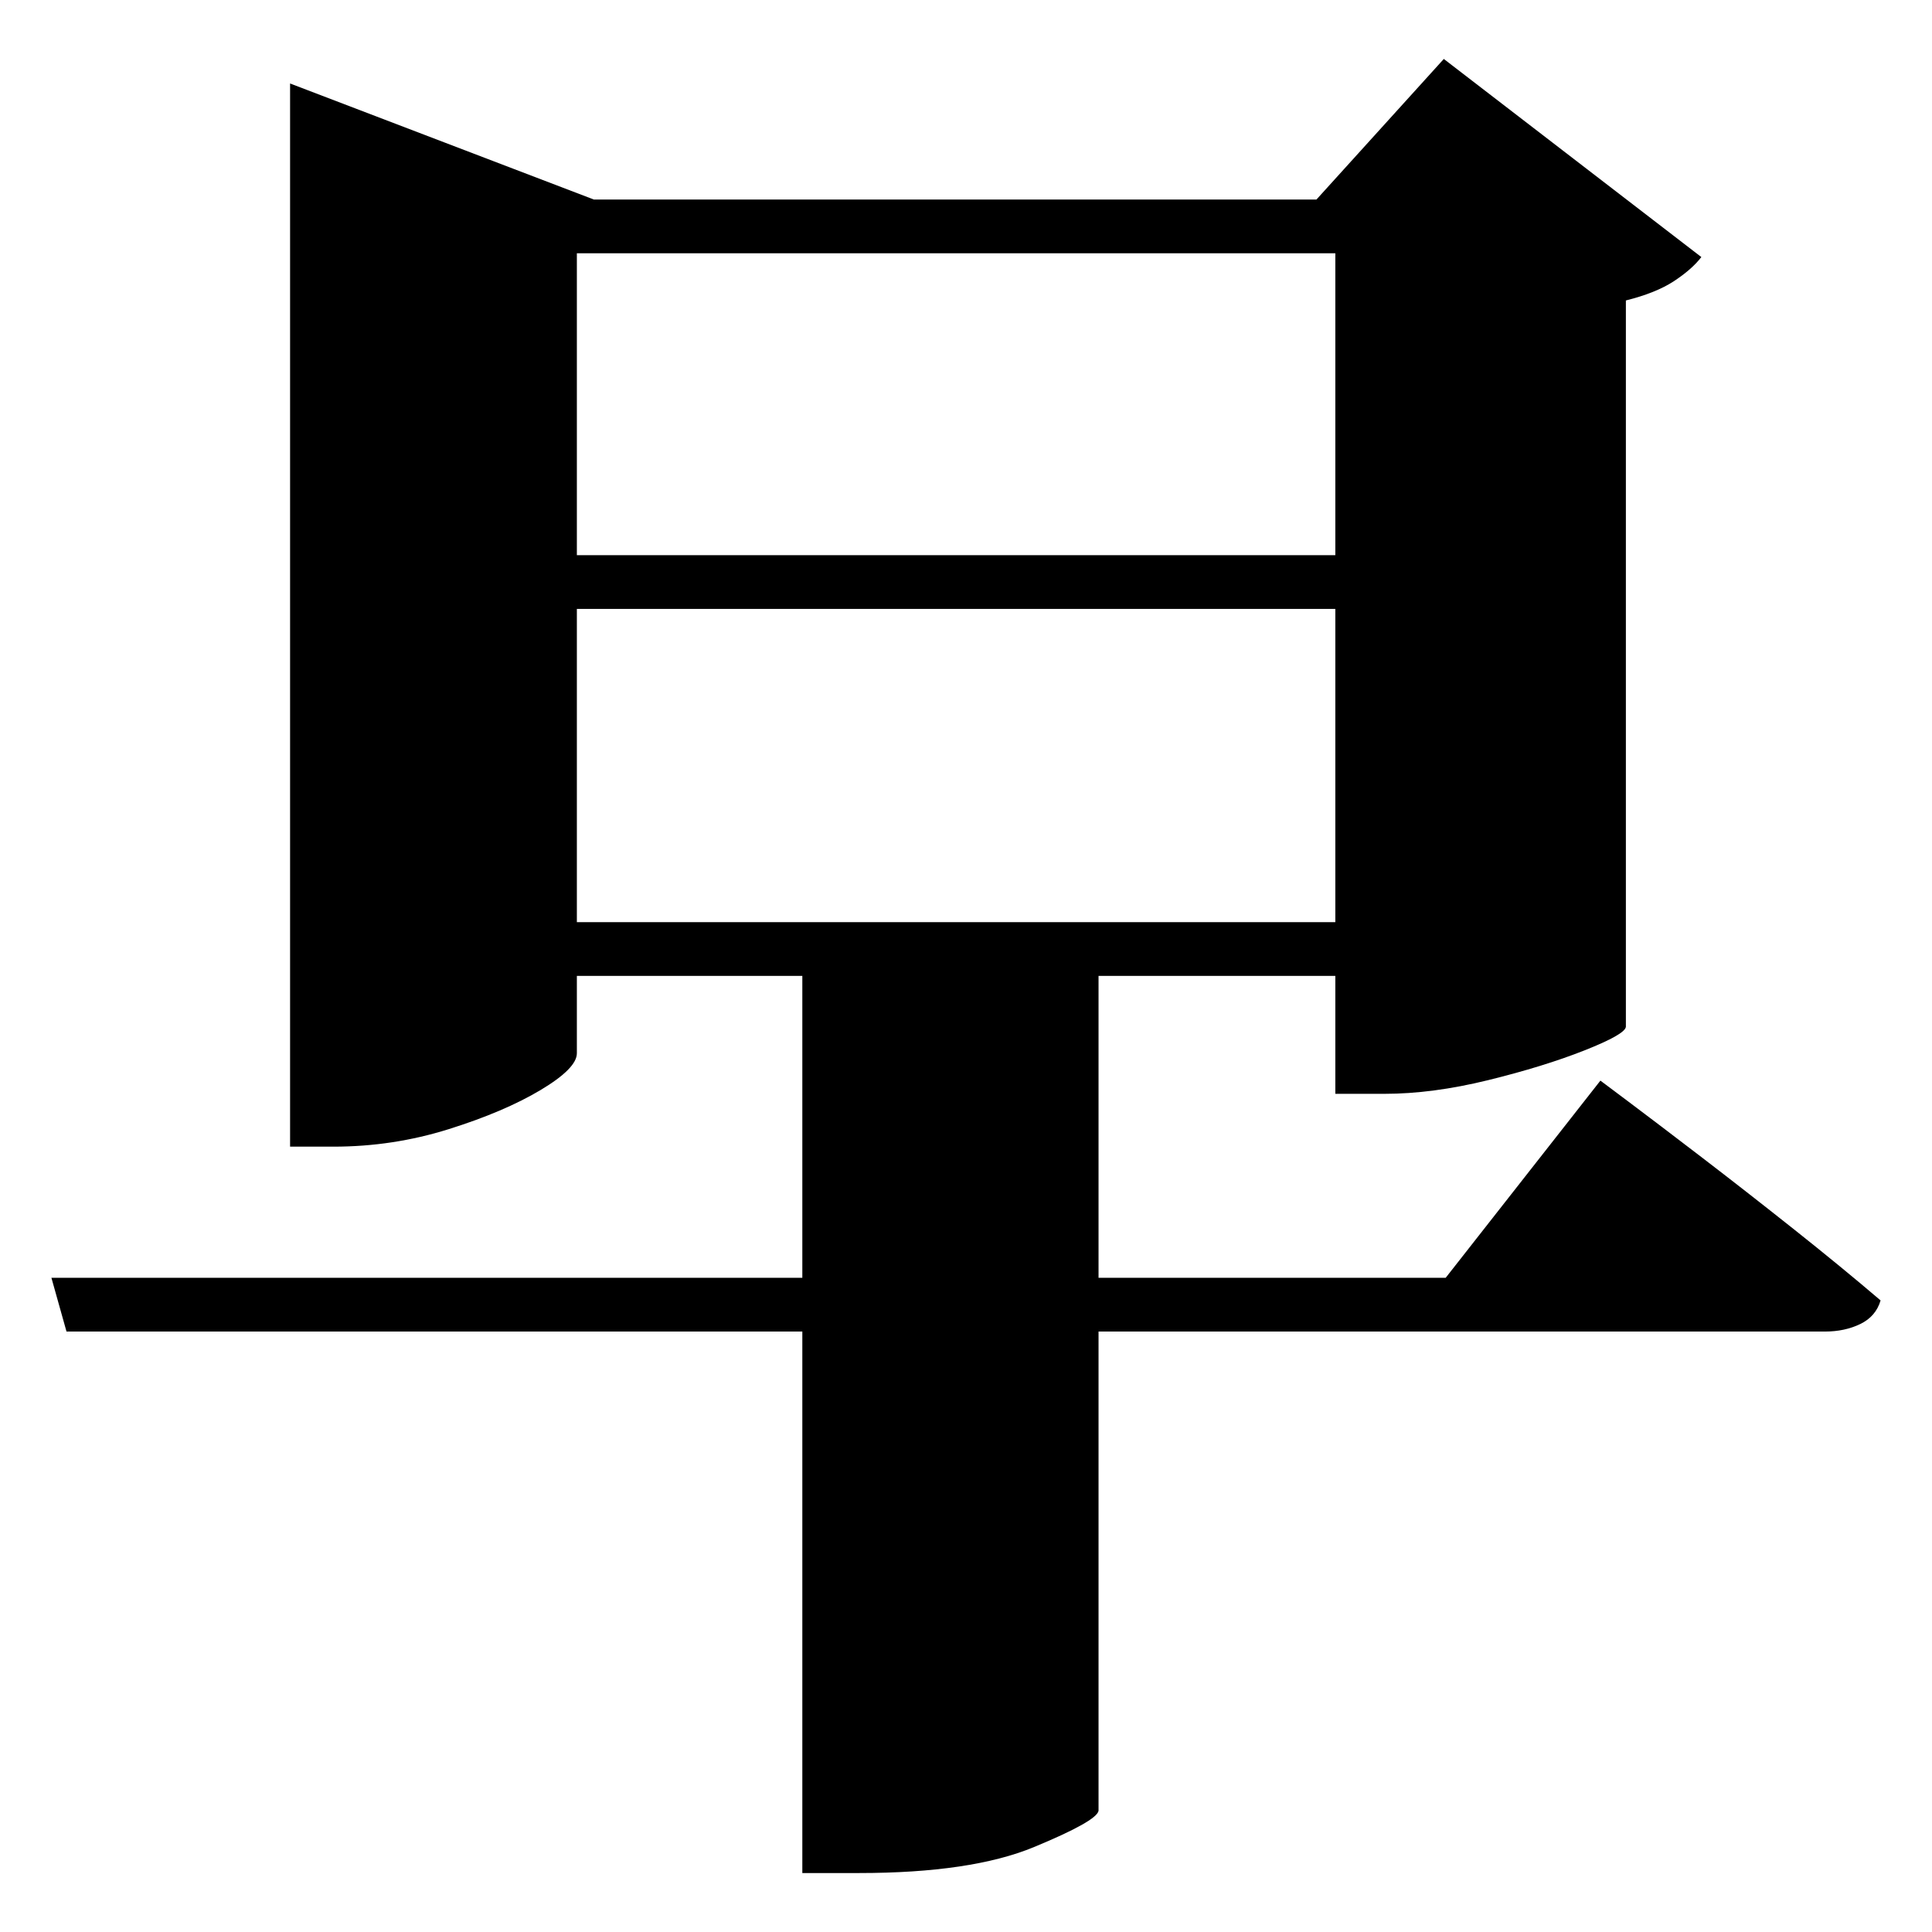 <?xml version="1.0" standalone="no"?>
<!DOCTYPE svg PUBLIC "-//W3C//DTD SVG 1.1//EN" "http://www.w3.org/Graphics/SVG/1.1/DTD/svg11.dtd" >
<svg xmlns="http://www.w3.org/2000/svg" xmlns:svg="http://www.w3.org/2000/svg" xmlns:xlink="http://www.w3.org/1999/xlink" viewBox="0 0 2048 2048" style=""><path d="M307.5 211.5V88.5L629.5 211.5H1395.5L1530.5 62.5L1803.5 272.5Q1793.5 285.5 1774.5 298.0Q1755.5 310.5 1723.5 318.5V1088.5Q1722.5 1096.5 1679.5 1113.5Q1636.5 1130.5 1577.5 1145.0Q1518.5 1159.5 1467.5 1159.5H1415.5V1034.5H1164.5V1354.5H1532.5L1696.5 1145.5Q1696.5 1145.5 1726.5 1168.0Q1756.5 1190.5 1803.5 1226.5Q1850.5 1262.5 1901.5 1303.0Q1952.5 1343.5 1993.5 1378.5Q1988.5 1395.5 1972.0 1403.5Q1955.5 1411.5 1934.5 1411.5H1164.5V1919.5Q1162.5 1930.5 1096.0 1958.0Q1029.5 1985.5 910.5 1985.5H850.5V1411.5H70.5L54.5 1354.5H850.5V1034.5H611.5V1116.5Q611.5 1132.5 573.0 1155.5Q534.5 1178.5 475.5 1197.0Q416.5 1215.5 353.5 1215.5H307.5ZM1415.5 268.5H611.5V588.5H1415.5ZM611.5 977.5H1415.5V645.5H611.5Z" fill="black"></path></svg>